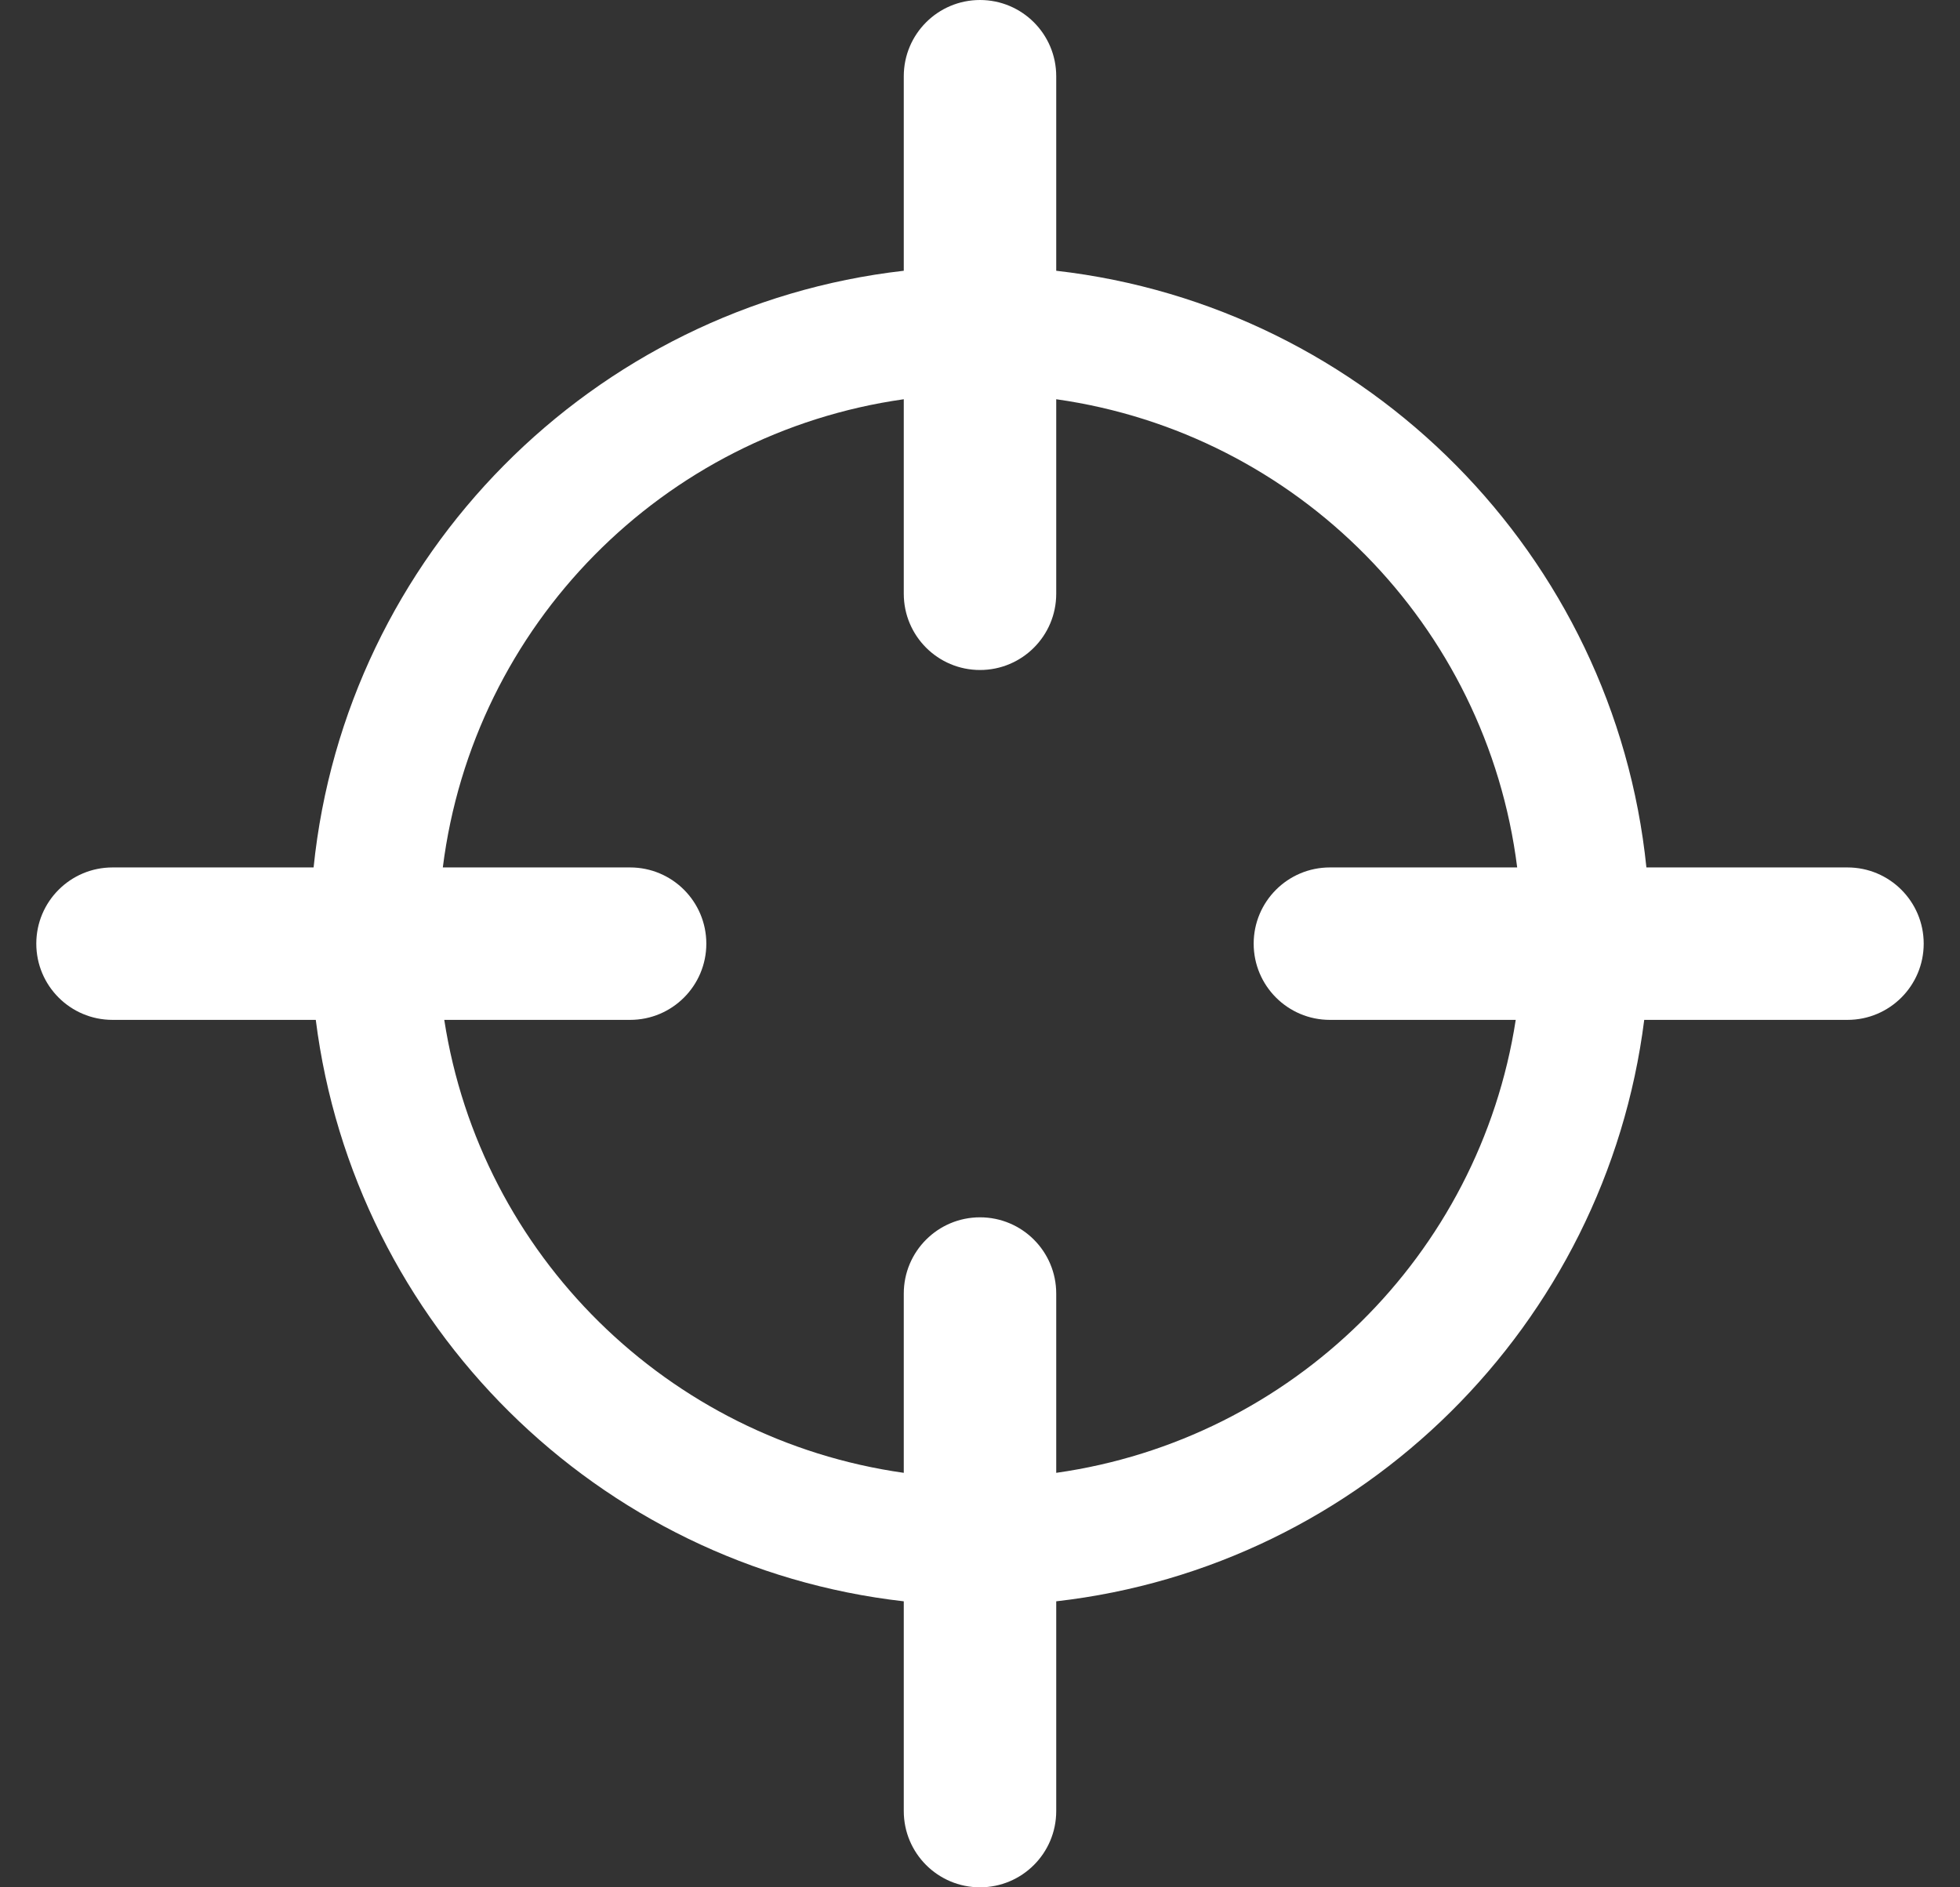 <?xml version="1.0" encoding="utf-8"?>
<svg xmlns="http://www.w3.org/2000/svg"
	xmlns:xlink="http://www.w3.org/1999/xlink"
	width="27px" height="26px" viewBox="0 0 27 26">
<rect x="0" y="0" width="27" height="26" fill="#333333" stroke="none"/>
<path fillRule="evenodd" d="M 25.45 14.05C 25.45 14.05 22.65 14.05 22.65 14.05 22.12 18.25 18.77 21.58 14.55 22.06 14.55 22.06 14.55 24.95 14.55 24.95 14.55 25.53 14.08 26 13.5 26 12.92 26 12.45 25.53 12.45 24.95 12.45 24.95 12.45 22.06 12.45 22.06 8.23 21.58 4.88 18.25 4.35 14.05 4.35 14.05 1.55 14.05 1.55 14.05 0.97 14.05 0.5 13.58 0.5 13 0.5 12.42 0.97 11.95 1.55 11.95 1.55 11.95 4.32 11.95 4.32 11.95 4.76 7.65 8.16 4.22 12.45 3.73 12.45 3.73 12.45 1.05 12.45 1.05 12.45 0.47 12.92-0 13.5-0 14.08-0 14.55 0.47 14.55 1.05 14.55 1.05 14.55 3.73 14.55 3.73 18.84 4.22 22.24 7.65 22.68 11.95 22.68 11.95 25.45 11.95 25.45 11.95 26.03 11.95 26.5 12.42 26.5 13 26.5 13.58 26.03 14.05 25.45 14.05ZM 14.55 5.5C 14.55 5.5 14.55 8.18 14.55 8.18 14.55 8.76 14.08 9.23 13.5 9.23 12.92 9.23 12.45 8.76 12.45 8.18 12.45 8.18 12.45 5.5 12.45 5.5 9.13 5.97 6.52 8.61 6.1 11.95 6.1 11.95 8.68 11.95 8.68 11.95 9.26 11.95 9.73 12.42 9.73 13 9.73 13.58 9.26 14.05 8.68 14.05 8.68 14.05 6.12 14.05 6.12 14.05 6.62 17.29 9.2 19.83 12.45 20.29 12.45 20.29 12.45 17.82 12.45 17.82 12.45 17.24 12.92 16.77 13.5 16.77 14.08 16.77 14.55 17.24 14.55 17.82 14.55 17.82 14.55 20.29 14.55 20.29 17.8 19.83 20.38 17.29 20.88 14.05 20.88 14.05 18.32 14.05 18.32 14.05 17.74 14.05 17.27 13.58 17.27 13 17.27 12.42 17.74 11.95 18.32 11.95 18.32 11.95 20.9 11.95 20.9 11.95 20.48 8.61 17.87 5.97 14.55 5.5Z" fill="rgb(255,255,255)"/></svg>